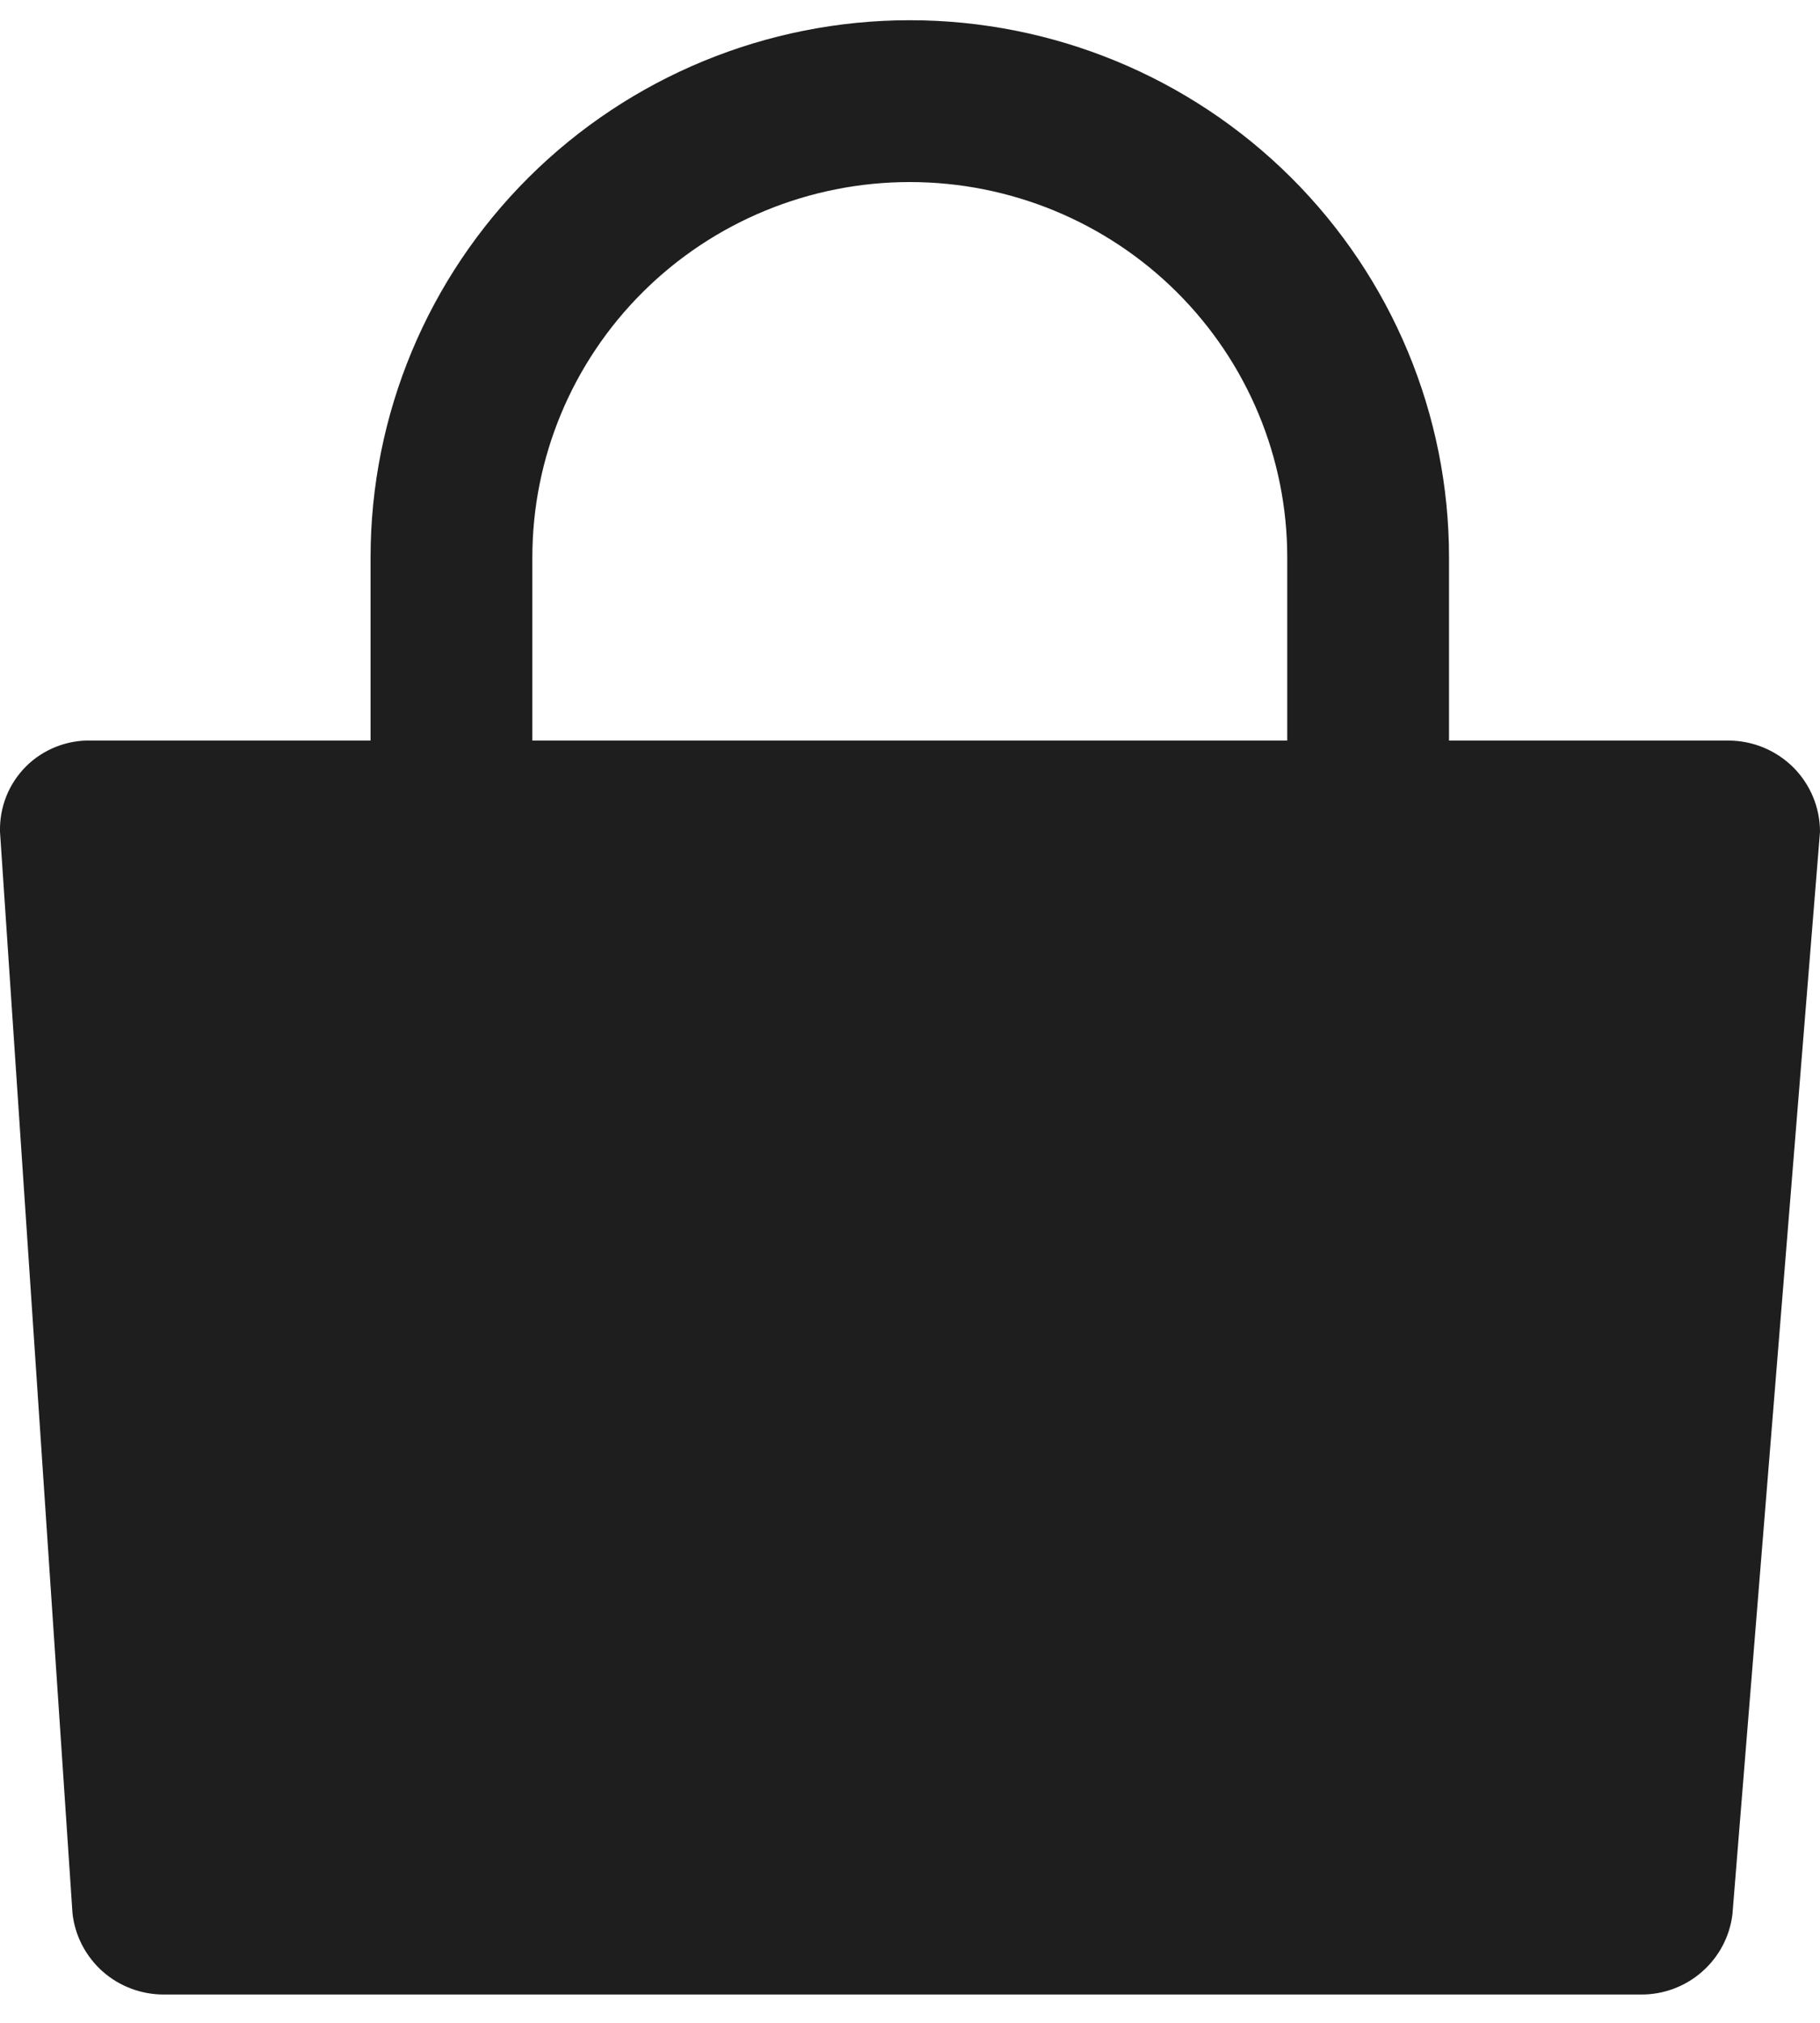 <svg fill="none" height="20" viewBox="0 0 18 20" width="18" xmlns="http://www.w3.org/2000/svg">
    <path
        d="M16.228 19.72H1.623C1.399 19.721 1.182 19.64 1.015 19.492C0.848 19.343 0.741 19.139 0.717 18.917L0 8.224C-0.003 8.104 0.018 7.985 0.062 7.874C0.106 7.763 0.173 7.662 0.258 7.577C0.342 7.493 0.444 7.427 0.556 7.383C0.667 7.339 0.787 7.318 0.907 7.322H17.093C17.334 7.322 17.564 7.417 17.735 7.586C17.904 7.755 18 7.984 18 8.224L17.134 18.926C17.108 19.146 17 19.349 16.833 19.495C16.666 19.642 16.45 19.722 16.228 19.72Z"
        fill="#1E1E1E" />
    <path
        d="M4.465 10.471V5.51C4.465 4.314 4.943 3.167 5.793 2.321C6.643 1.475 7.796 1 8.998 1C10.2 1 11.353 1.475 12.203 2.321C13.053 3.167 13.531 4.314 13.531 5.51V10.471"
        stroke="#1E1E1E" stroke-linecap="round" stroke-linejoin="round" stroke-width="1.6" />
</svg>
